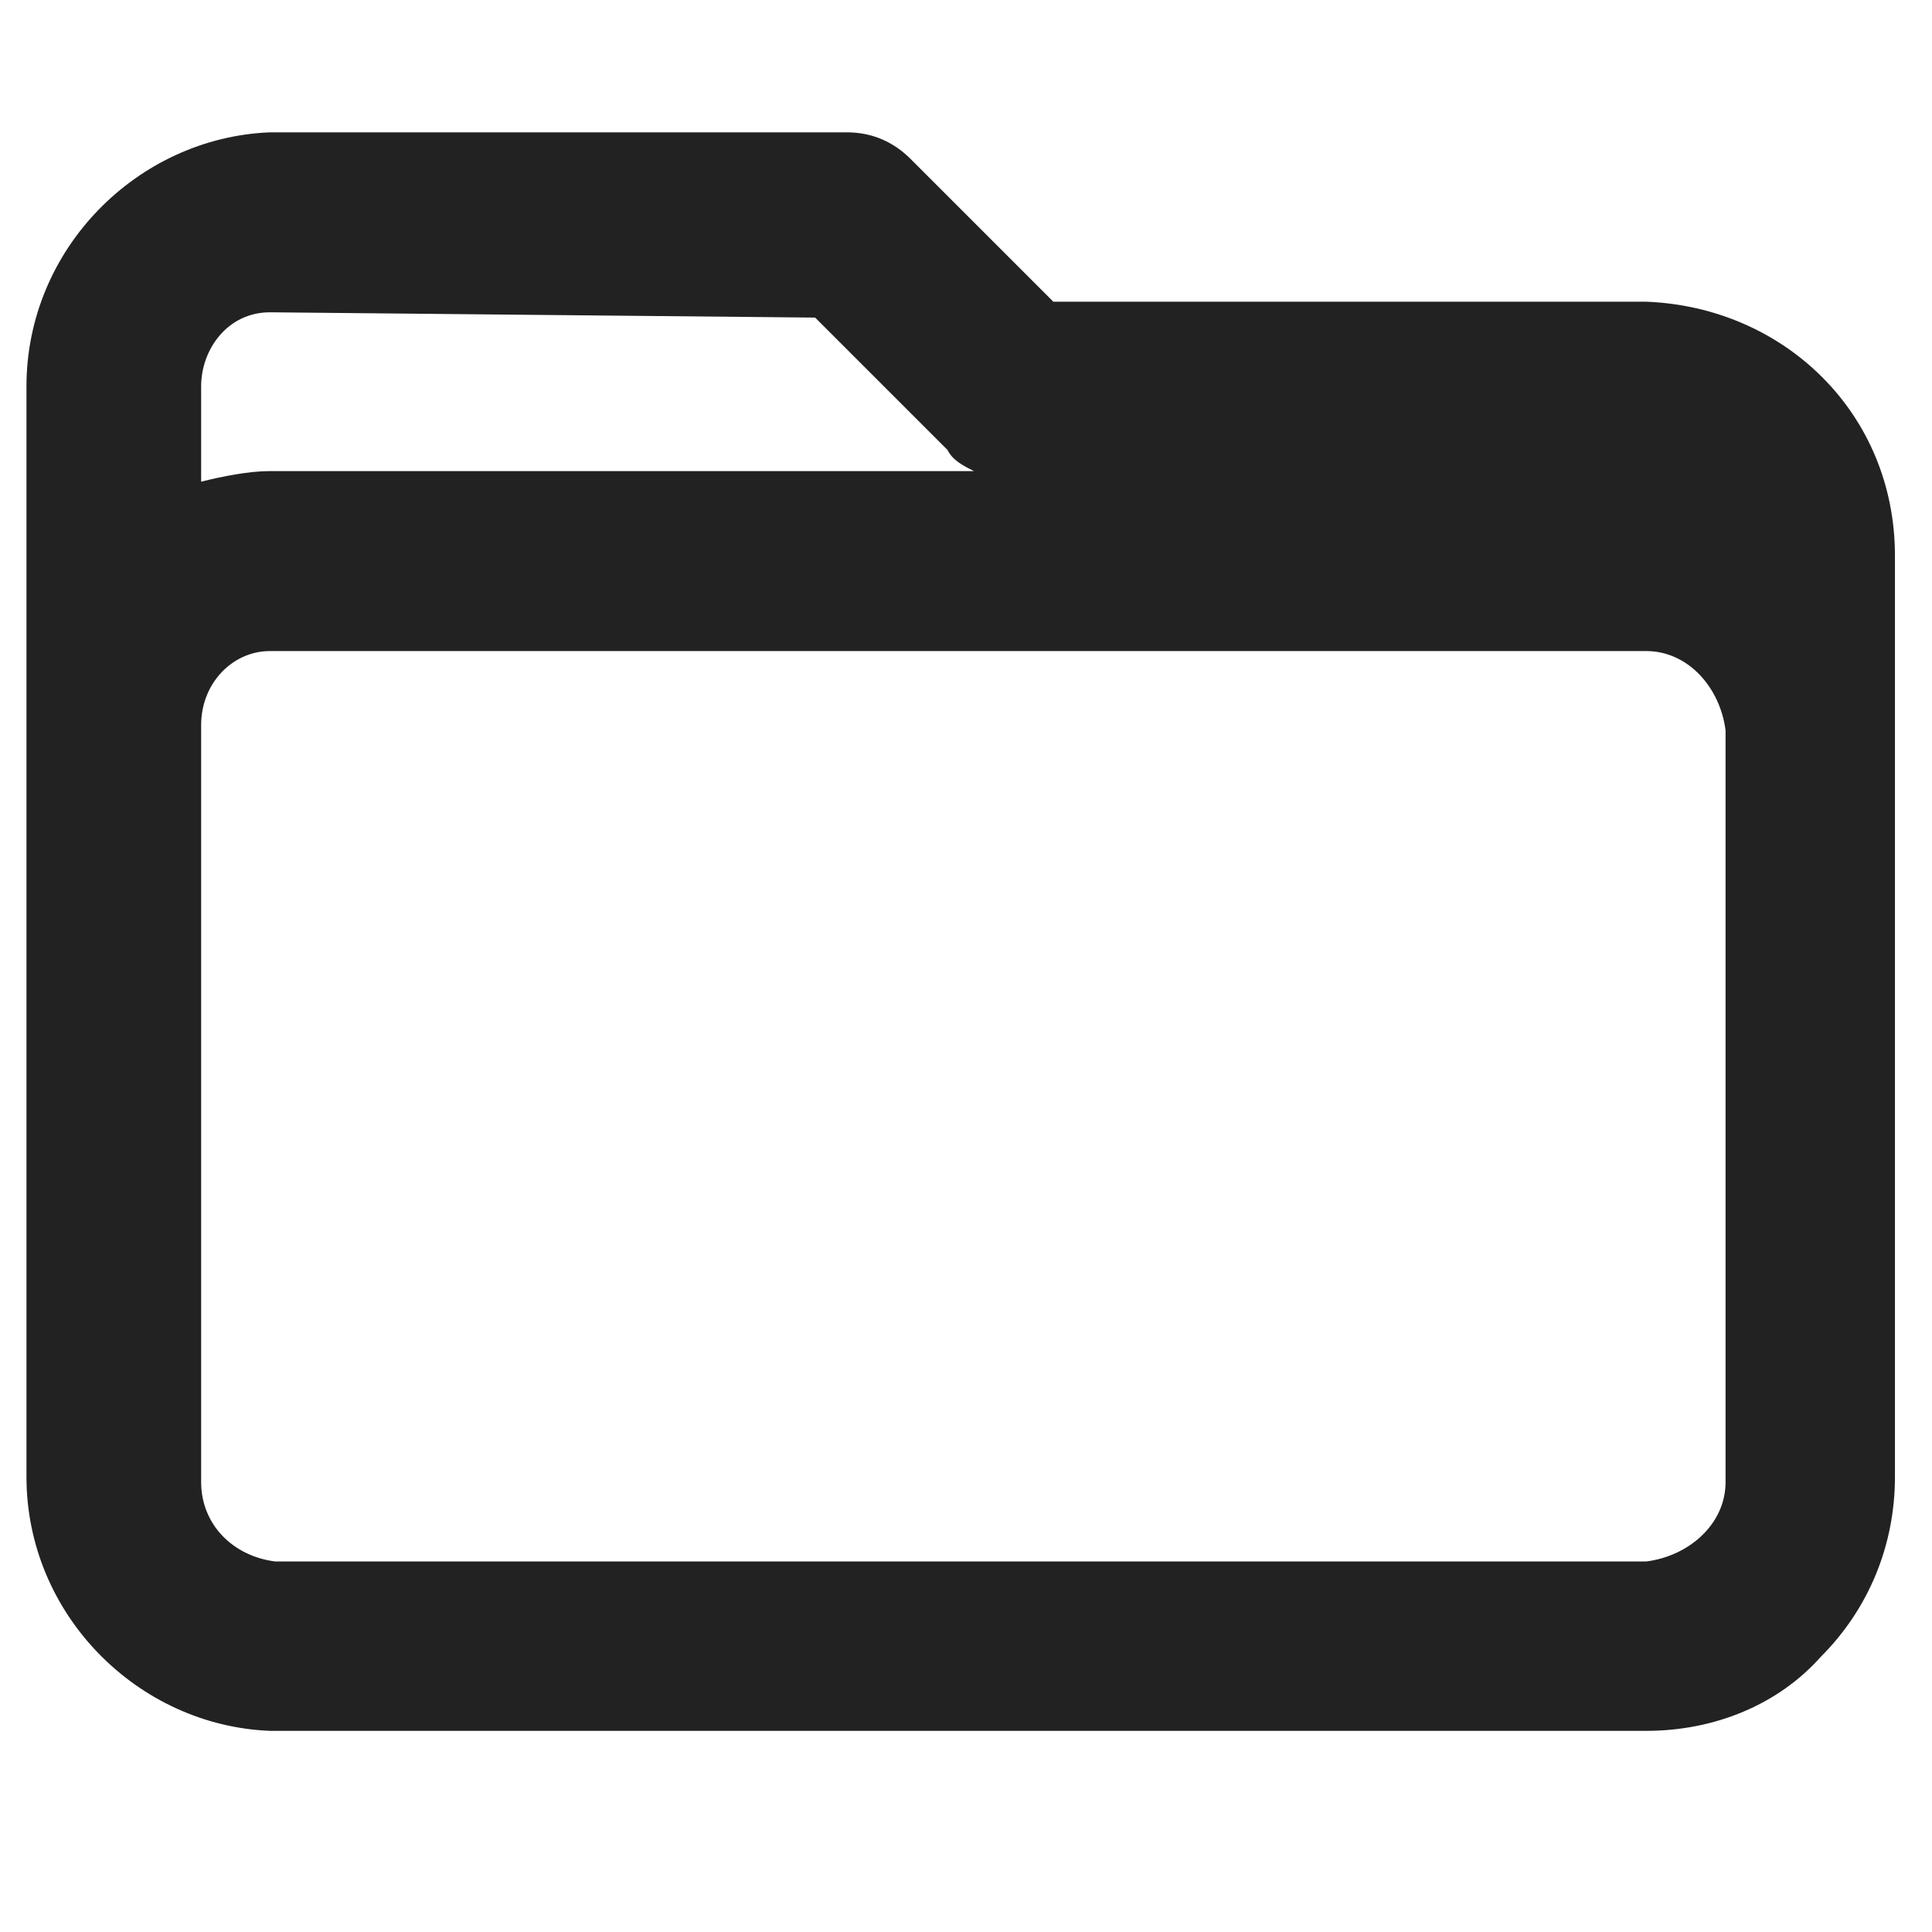 <?xml version="1.0" encoding="utf-8"?>
<!-- Generator: Adobe Illustrator 23.0.5, SVG Export Plug-In . SVG Version: 6.00 Build 0)  -->
<svg version="1.1" id="Layer_1" xmlns="http://www.w3.org/2000/svg" xmlns:xlink="http://www.w3.org/1999/xlink" x="0px" y="0px"
	 viewBox="0 0 36.5 36.5" style="enable-background:new 0 0 36.5 36.5;" xml:space="preserve">
<style type="text/css">
	.st0{fill:#222222;}
</style>
<path class="st0" d="M31.1,5.7H19.9L17.2,3c-0.3-0.3-0.7-0.5-1.2-0.5H5.1C2.6,2.6,0.5,4.7,0.5,7.3v20.6c0,2.6,2.1,4.7,4.6,4.8h26
	c0,0,0,0,0,0c1.3,0,2.5-0.5,3.3-1.4c0.9-0.9,1.4-2.1,1.4-3.4V10.5C35.8,7.8,33.7,5.8,31.1,5.7z M3.8,7.3c0-0.7,0.5-1.4,1.3-1.4
	L15.4,6l2.5,2.5c0.1,0.2,0.3,0.3,0.5,0.4H5.1C4.7,8.9,4.2,9,3.8,9.1L3.8,7.3L3.8,7.3z M3.8,13.7c0-0.8,0.6-1.4,1.3-1.4h26
	c0.8,0,1.4,0.7,1.5,1.5v14.2c0,0.8-0.7,1.4-1.5,1.5l-25.9,0c-0.8-0.1-1.4-0.7-1.4-1.5V13.7z"/>
</svg>
